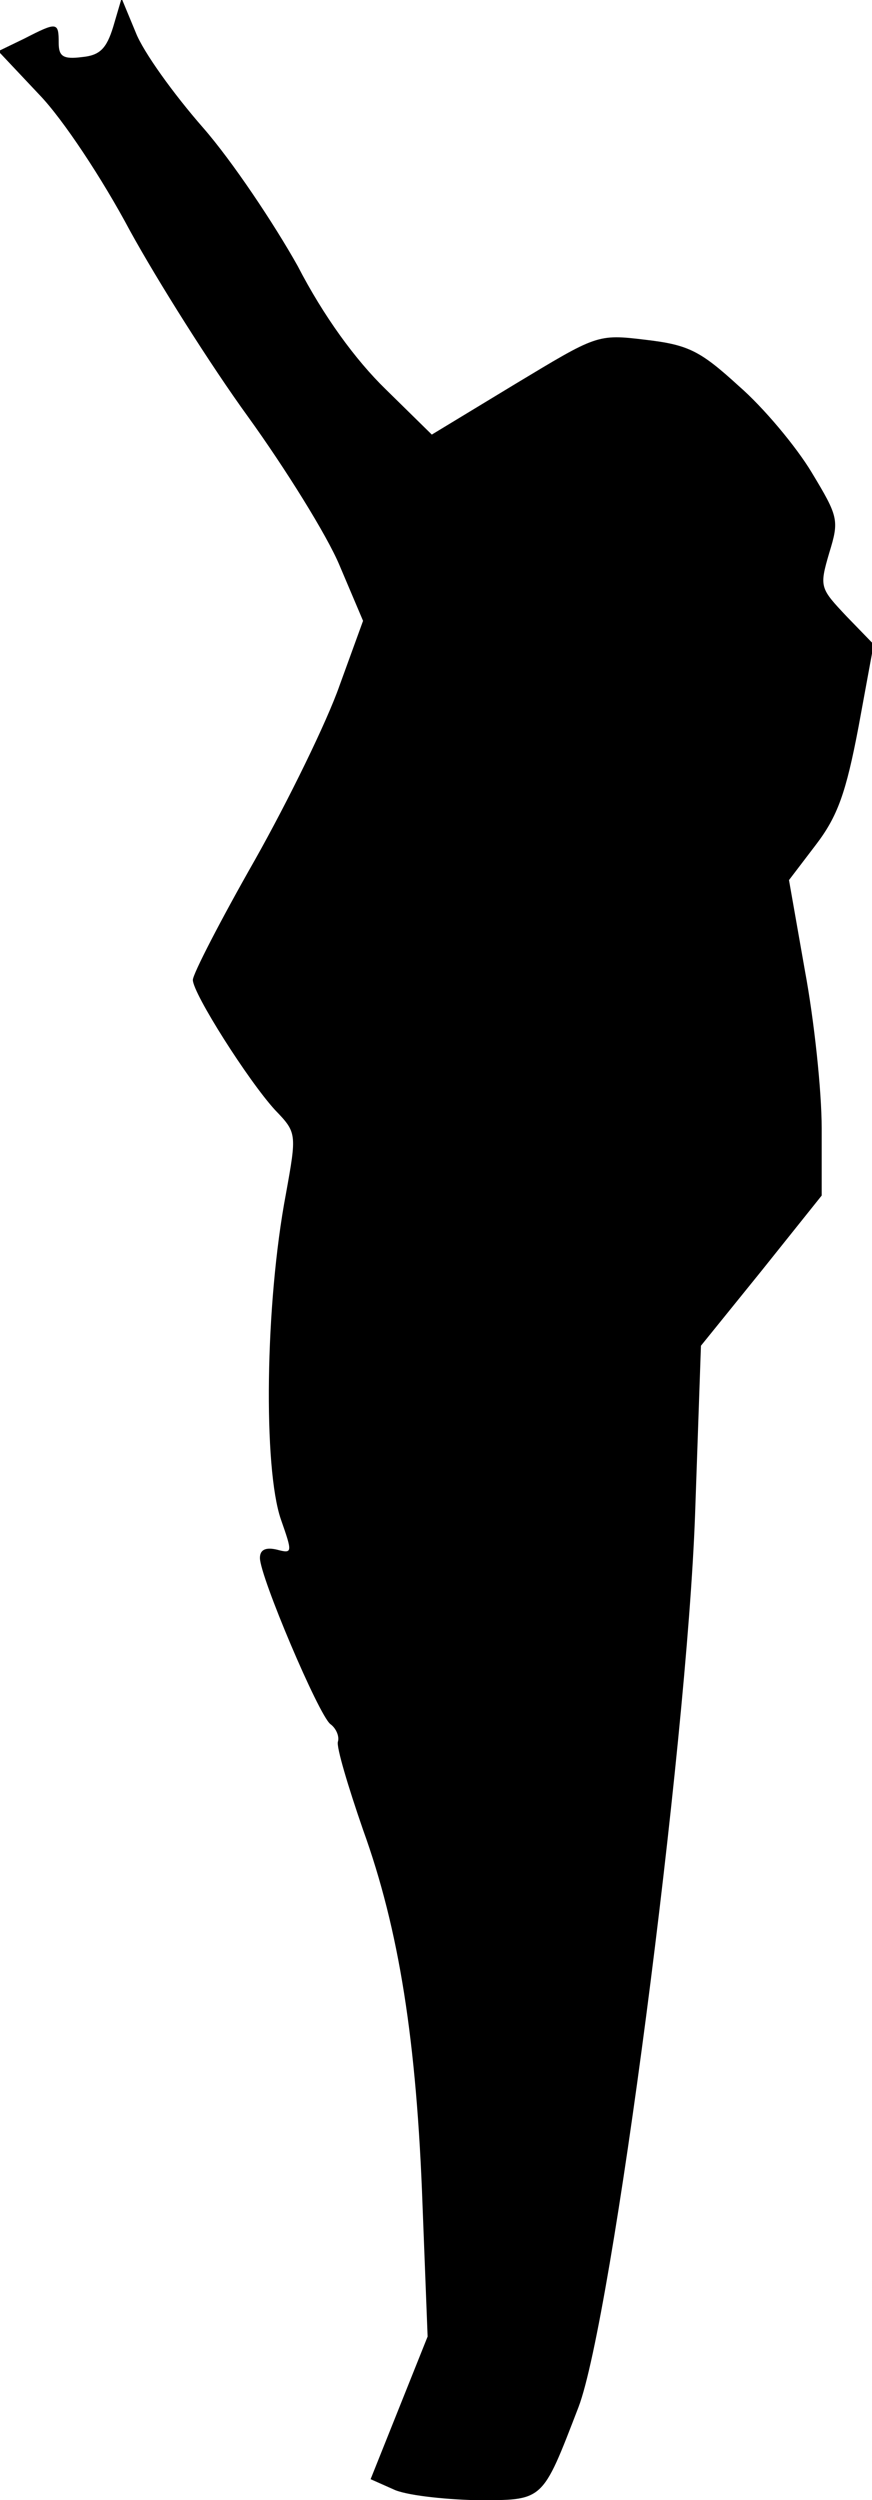 <?xml version="1.0" standalone="no"?>
<!DOCTYPE svg PUBLIC "-//W3C//DTD SVG 20010904//EN"
 "http://www.w3.org/TR/2001/REC-SVG-20010904/DTD/svg10.dtd">
<svg version="1.0" xmlns="http://www.w3.org/2000/svg"
 width="104pt" height="298pt" viewBox="0 0 104 298"
 preserveAspectRatio="xMidYMid meet">
<g transform="translate(0,298) scale(0.1,-0.1)"
fill="#000000" stroke="none">
<path fill="#000000" stroke="none" d="M135 2948 c-8 -26 -16 -34 -37 -36 -23
-3 -28 1 -28 17 0 25 -2 25 -41 5 l-31 -15 49 -52 c28 -29 75 -100 108 -162
33 -60 96 -160 141 -222 44 -61 94 -141 109 -177 l28 -66 -28 -77 c-15 -43
-61 -137 -101 -208 -41 -72 -74 -136 -74 -143 0 -16 66 -120 98 -155 26 -27
26 -28 13 -100 -25 -132 -27 -327 -6 -388 14 -40 14 -41 -5 -36 -13 3 -20 0
-20 -10 0 -22 70 -187 84 -198 7 -5 11 -15 9 -21 -2 -6 12 -53 30 -105 43
-119 64 -252 71 -449 l6 -155 -34 -85 -34 -85 27 -12 c14 -7 59 -12 98 -13 82
0 79 -3 123 111 40 105 129 785 139 1064 l7 201 72 89 72 90 0 80 c0 45 -9
129 -20 188 l-19 108 32 42 c26 34 36 62 51 141 l18 98 -32 33 c-32 34 -33 35
-21 76 12 39 11 43 -21 96 -18 30 -57 77 -87 103 -46 42 -60 49 -111 55 -58 7
-58 6 -156 -53 l-99 -60 -55 54 c-36 35 -74 87 -105 147 -28 50 -78 125 -113
165 -35 40 -71 90 -80 113 l-17 41 -10 -34z"/>
</g>
</svg>
